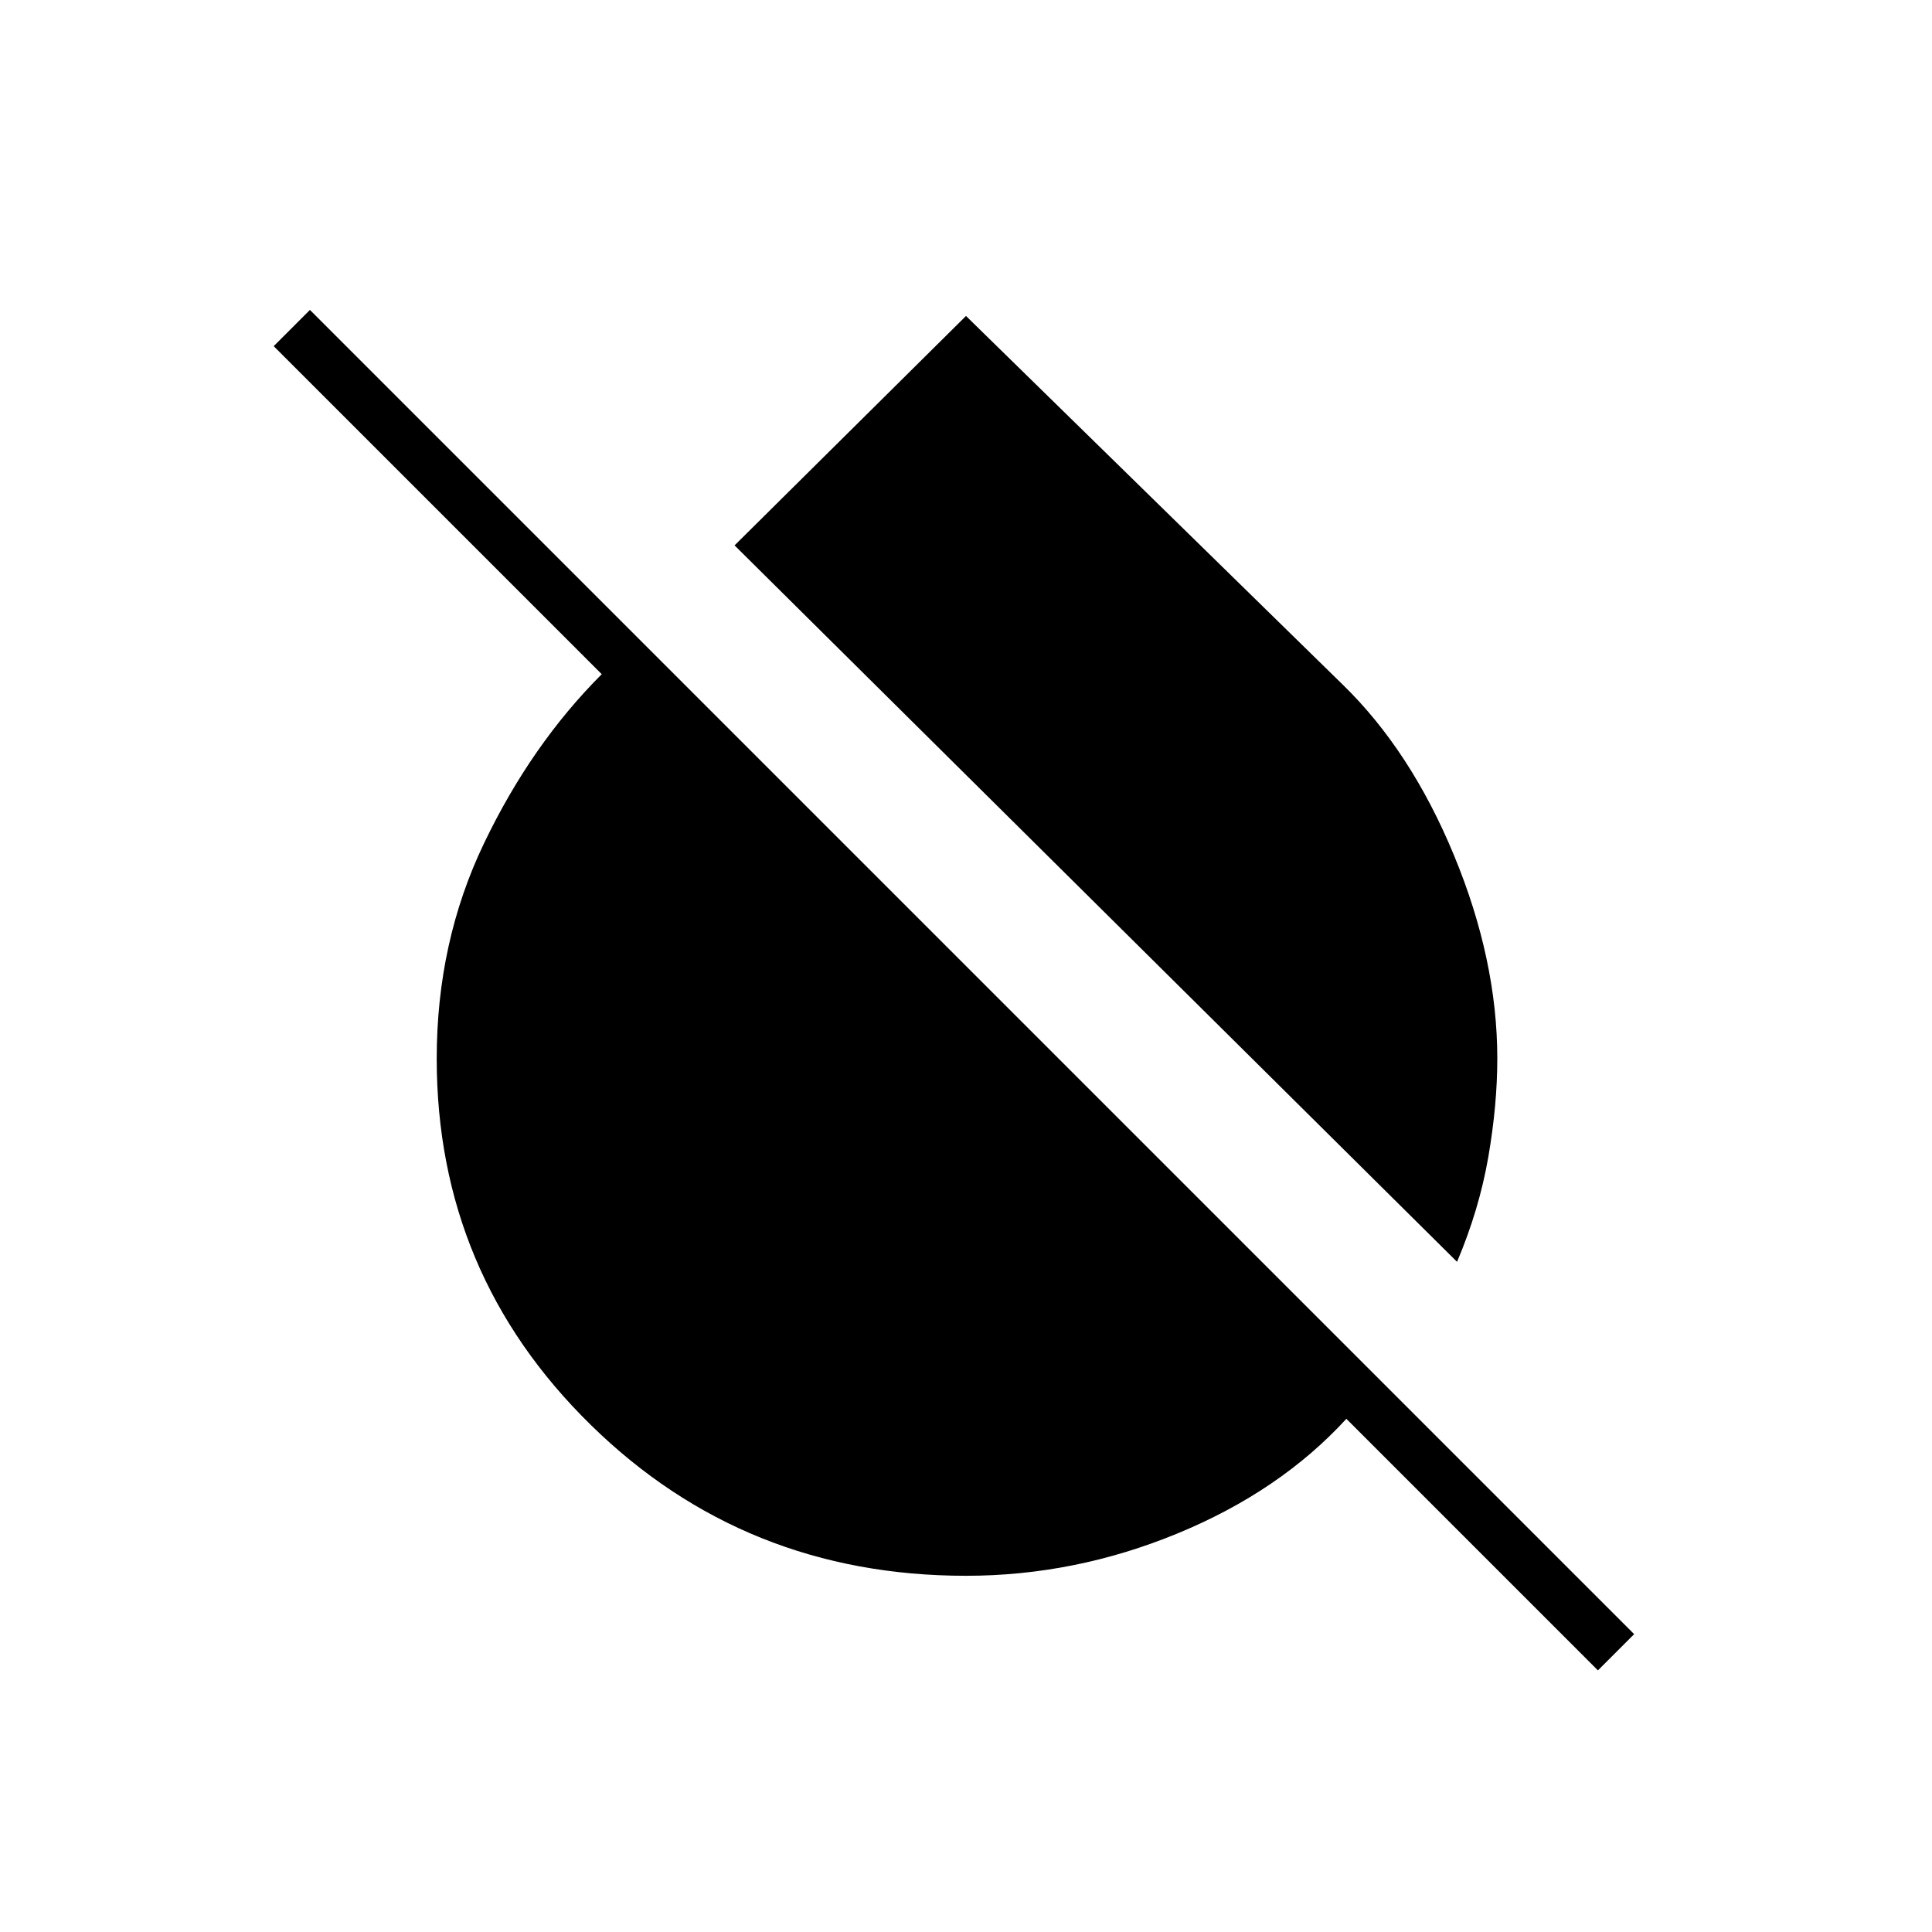 <svg xmlns="http://www.w3.org/2000/svg" height="24" width="24"><path d="m18.1 15.675-8.975-8.9L12 3.925 16.675 8.5q.85.825 1.387 2.125.538 1.3.538 2.525 0 .575-.112 1.225-.113.65-.388 1.3Zm1.75 5.075-3.125-3.125q-.825.9-2.1 1.425-1.275.525-2.625.525-2.75 0-4.662-1.875-1.913-1.875-1.913-4.55 0-1.45.588-2.675.587-1.225 1.462-2.1L3.4 4.3l.45-.45L20.3 20.3Z"/></svg>